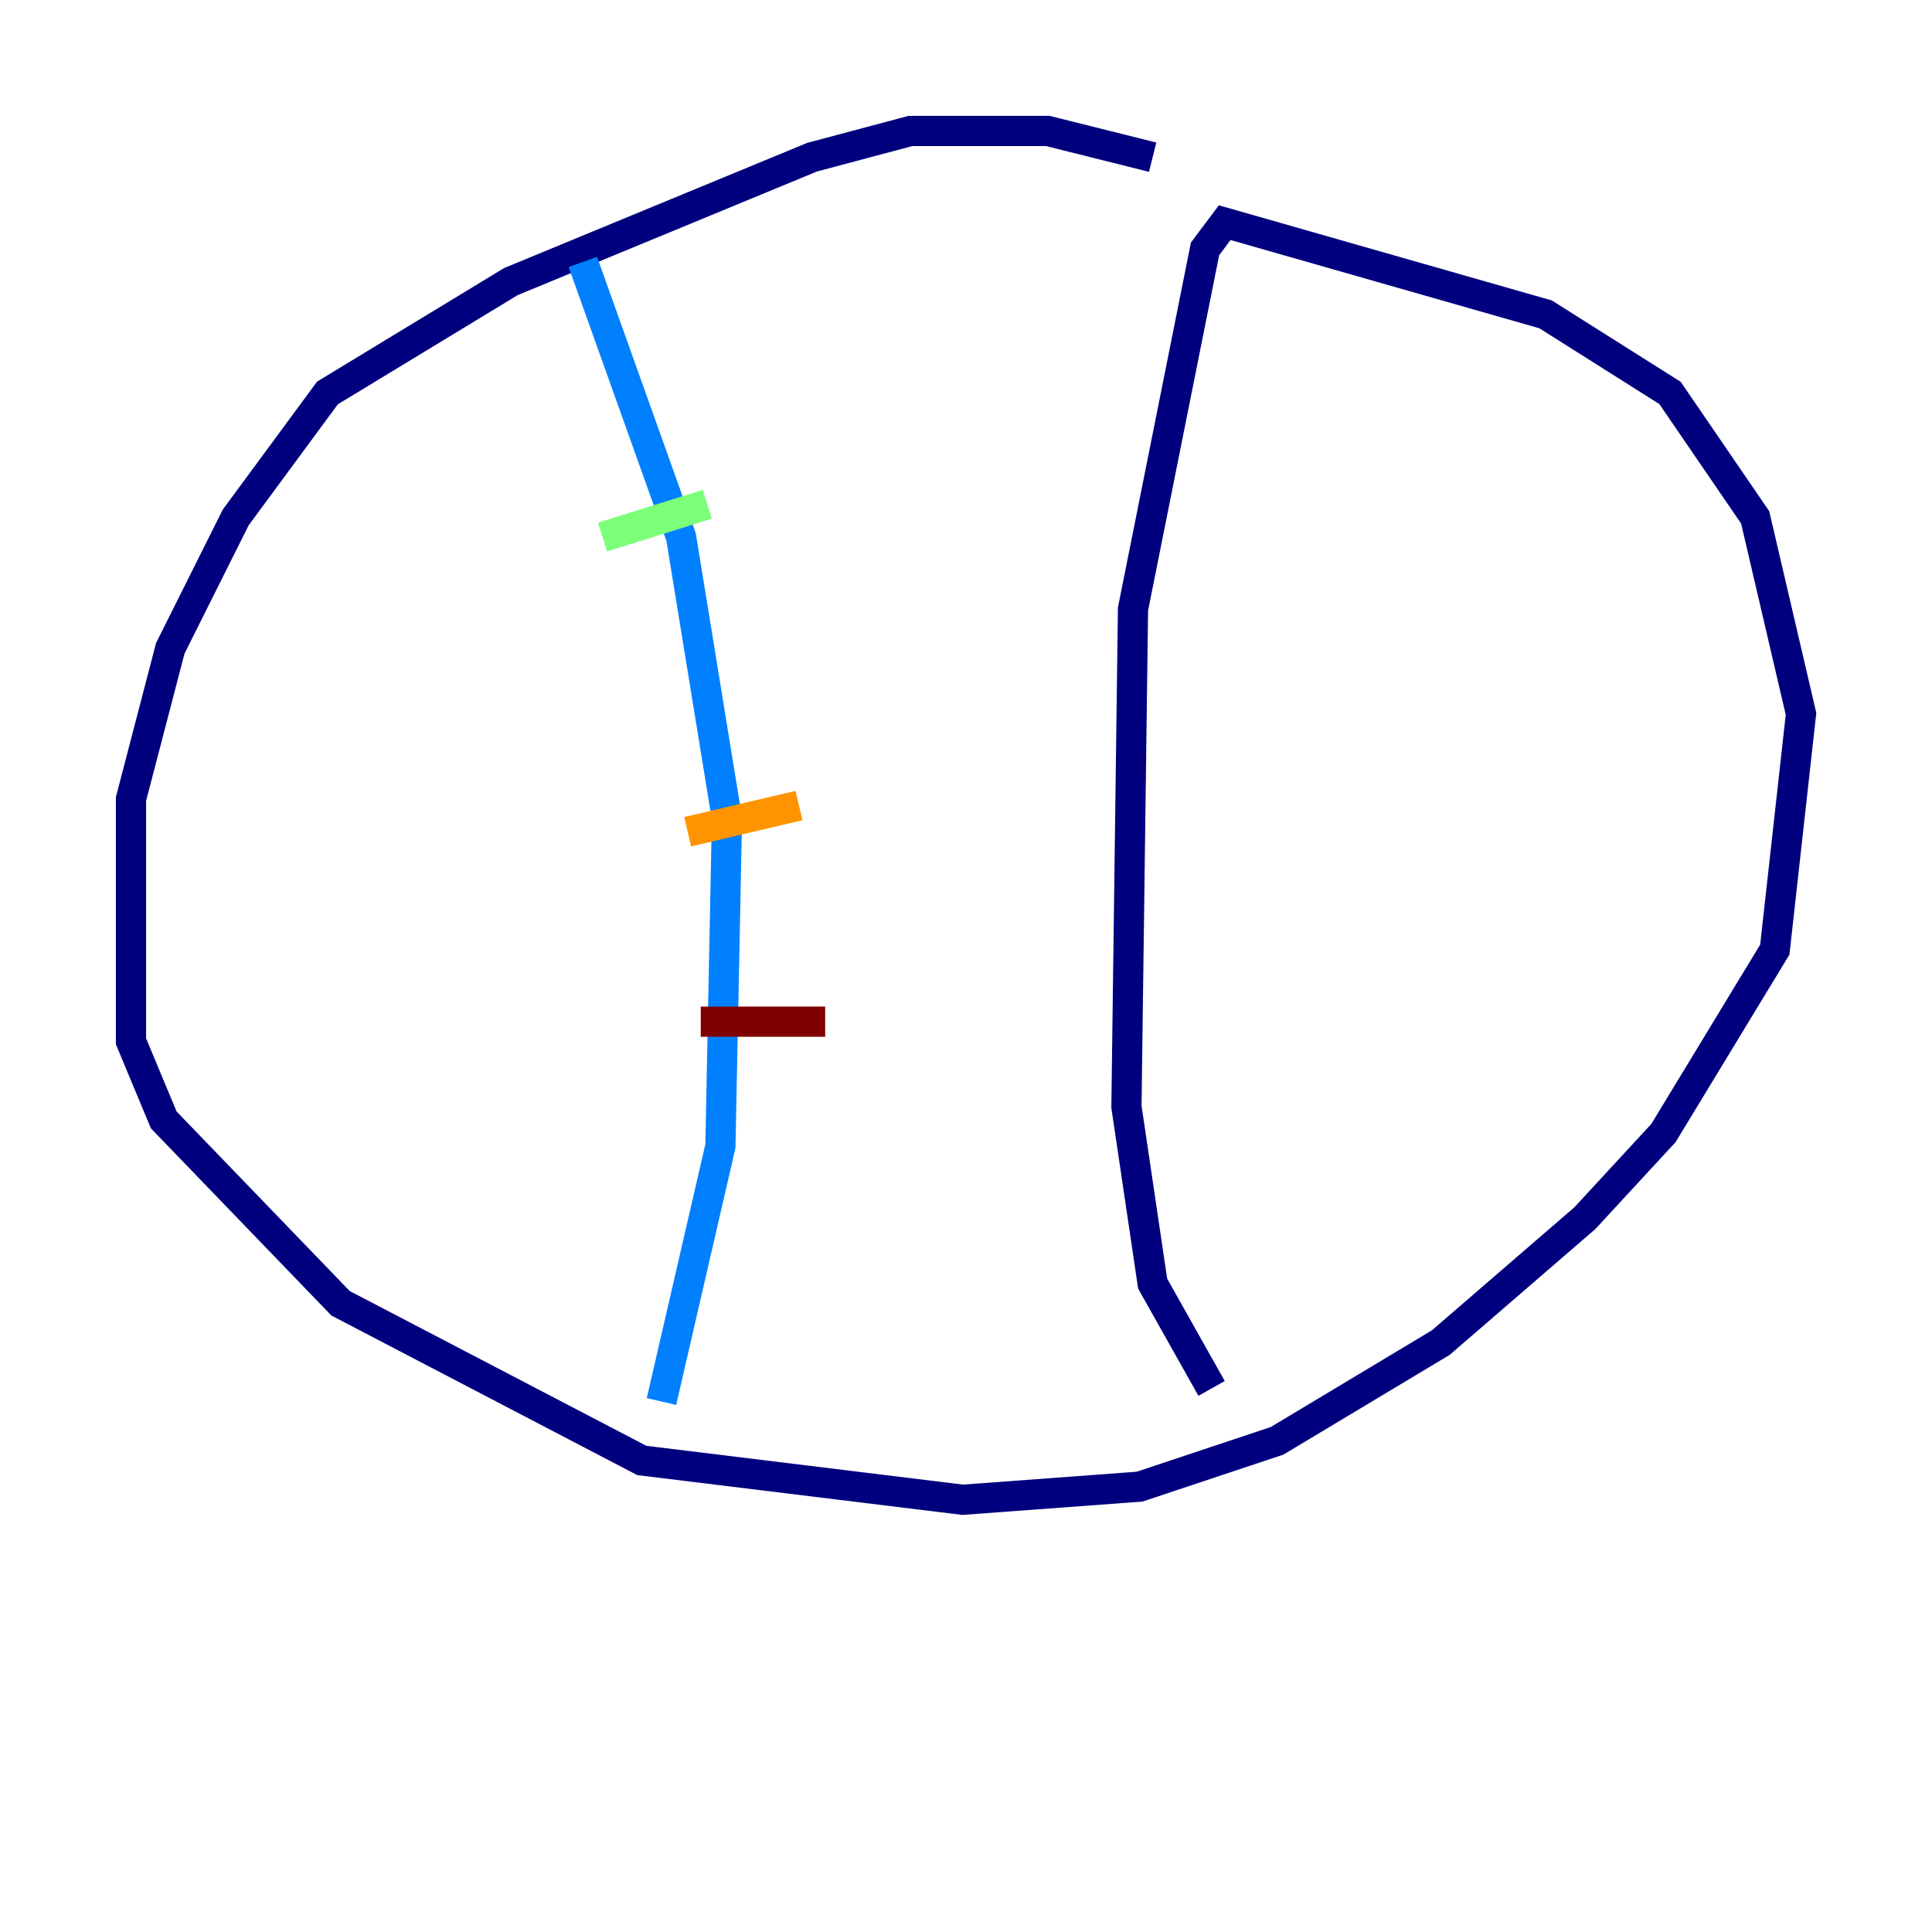<?xml version="1.0" encoding="utf-8" ?>
<svg baseProfile="tiny" height="128" version="1.2" viewBox="0,0,128,128" width="128" xmlns="http://www.w3.org/2000/svg" xmlns:ev="http://www.w3.org/2001/xml-events" xmlns:xlink="http://www.w3.org/1999/xlink"><defs /><polyline fill="none" points="76.366,10.414 69.424,8.678 60.312,8.678 53.803,10.414 33.844,18.658 21.695,26.034 15.62,34.278 11.281,42.956 8.678,52.936 8.678,68.99 10.848,74.197 22.563,86.346 42.522,96.759 63.783,99.363 75.498,98.495 84.61,95.458 95.458,88.949 105.003,80.705 110.21,75.064 117.586,62.915 119.322,47.295 116.285,34.278 110.644,26.034 102.4,20.827 81.139,14.752 79.837,16.488 75.064,40.352 74.63,73.329 76.366,85.044 80.271,91.986" stroke="#00007f" stroke-width="2" /><polyline fill="none" points="38.617,17.356 45.125,35.58 48.163,54.237 47.729,75.932 43.824,92.854" stroke="#0080ff" stroke-width="2" /><polyline fill="none" points="39.919,35.58 46.861,33.41" stroke="#7cff79" stroke-width="2" /><polyline fill="none" points="45.559,55.105 52.936,53.37" stroke="#ff9400" stroke-width="2" /><polyline fill="none" points="46.427,67.688 54.671,67.688" stroke="#7f0000" stroke-width="2" /></svg>